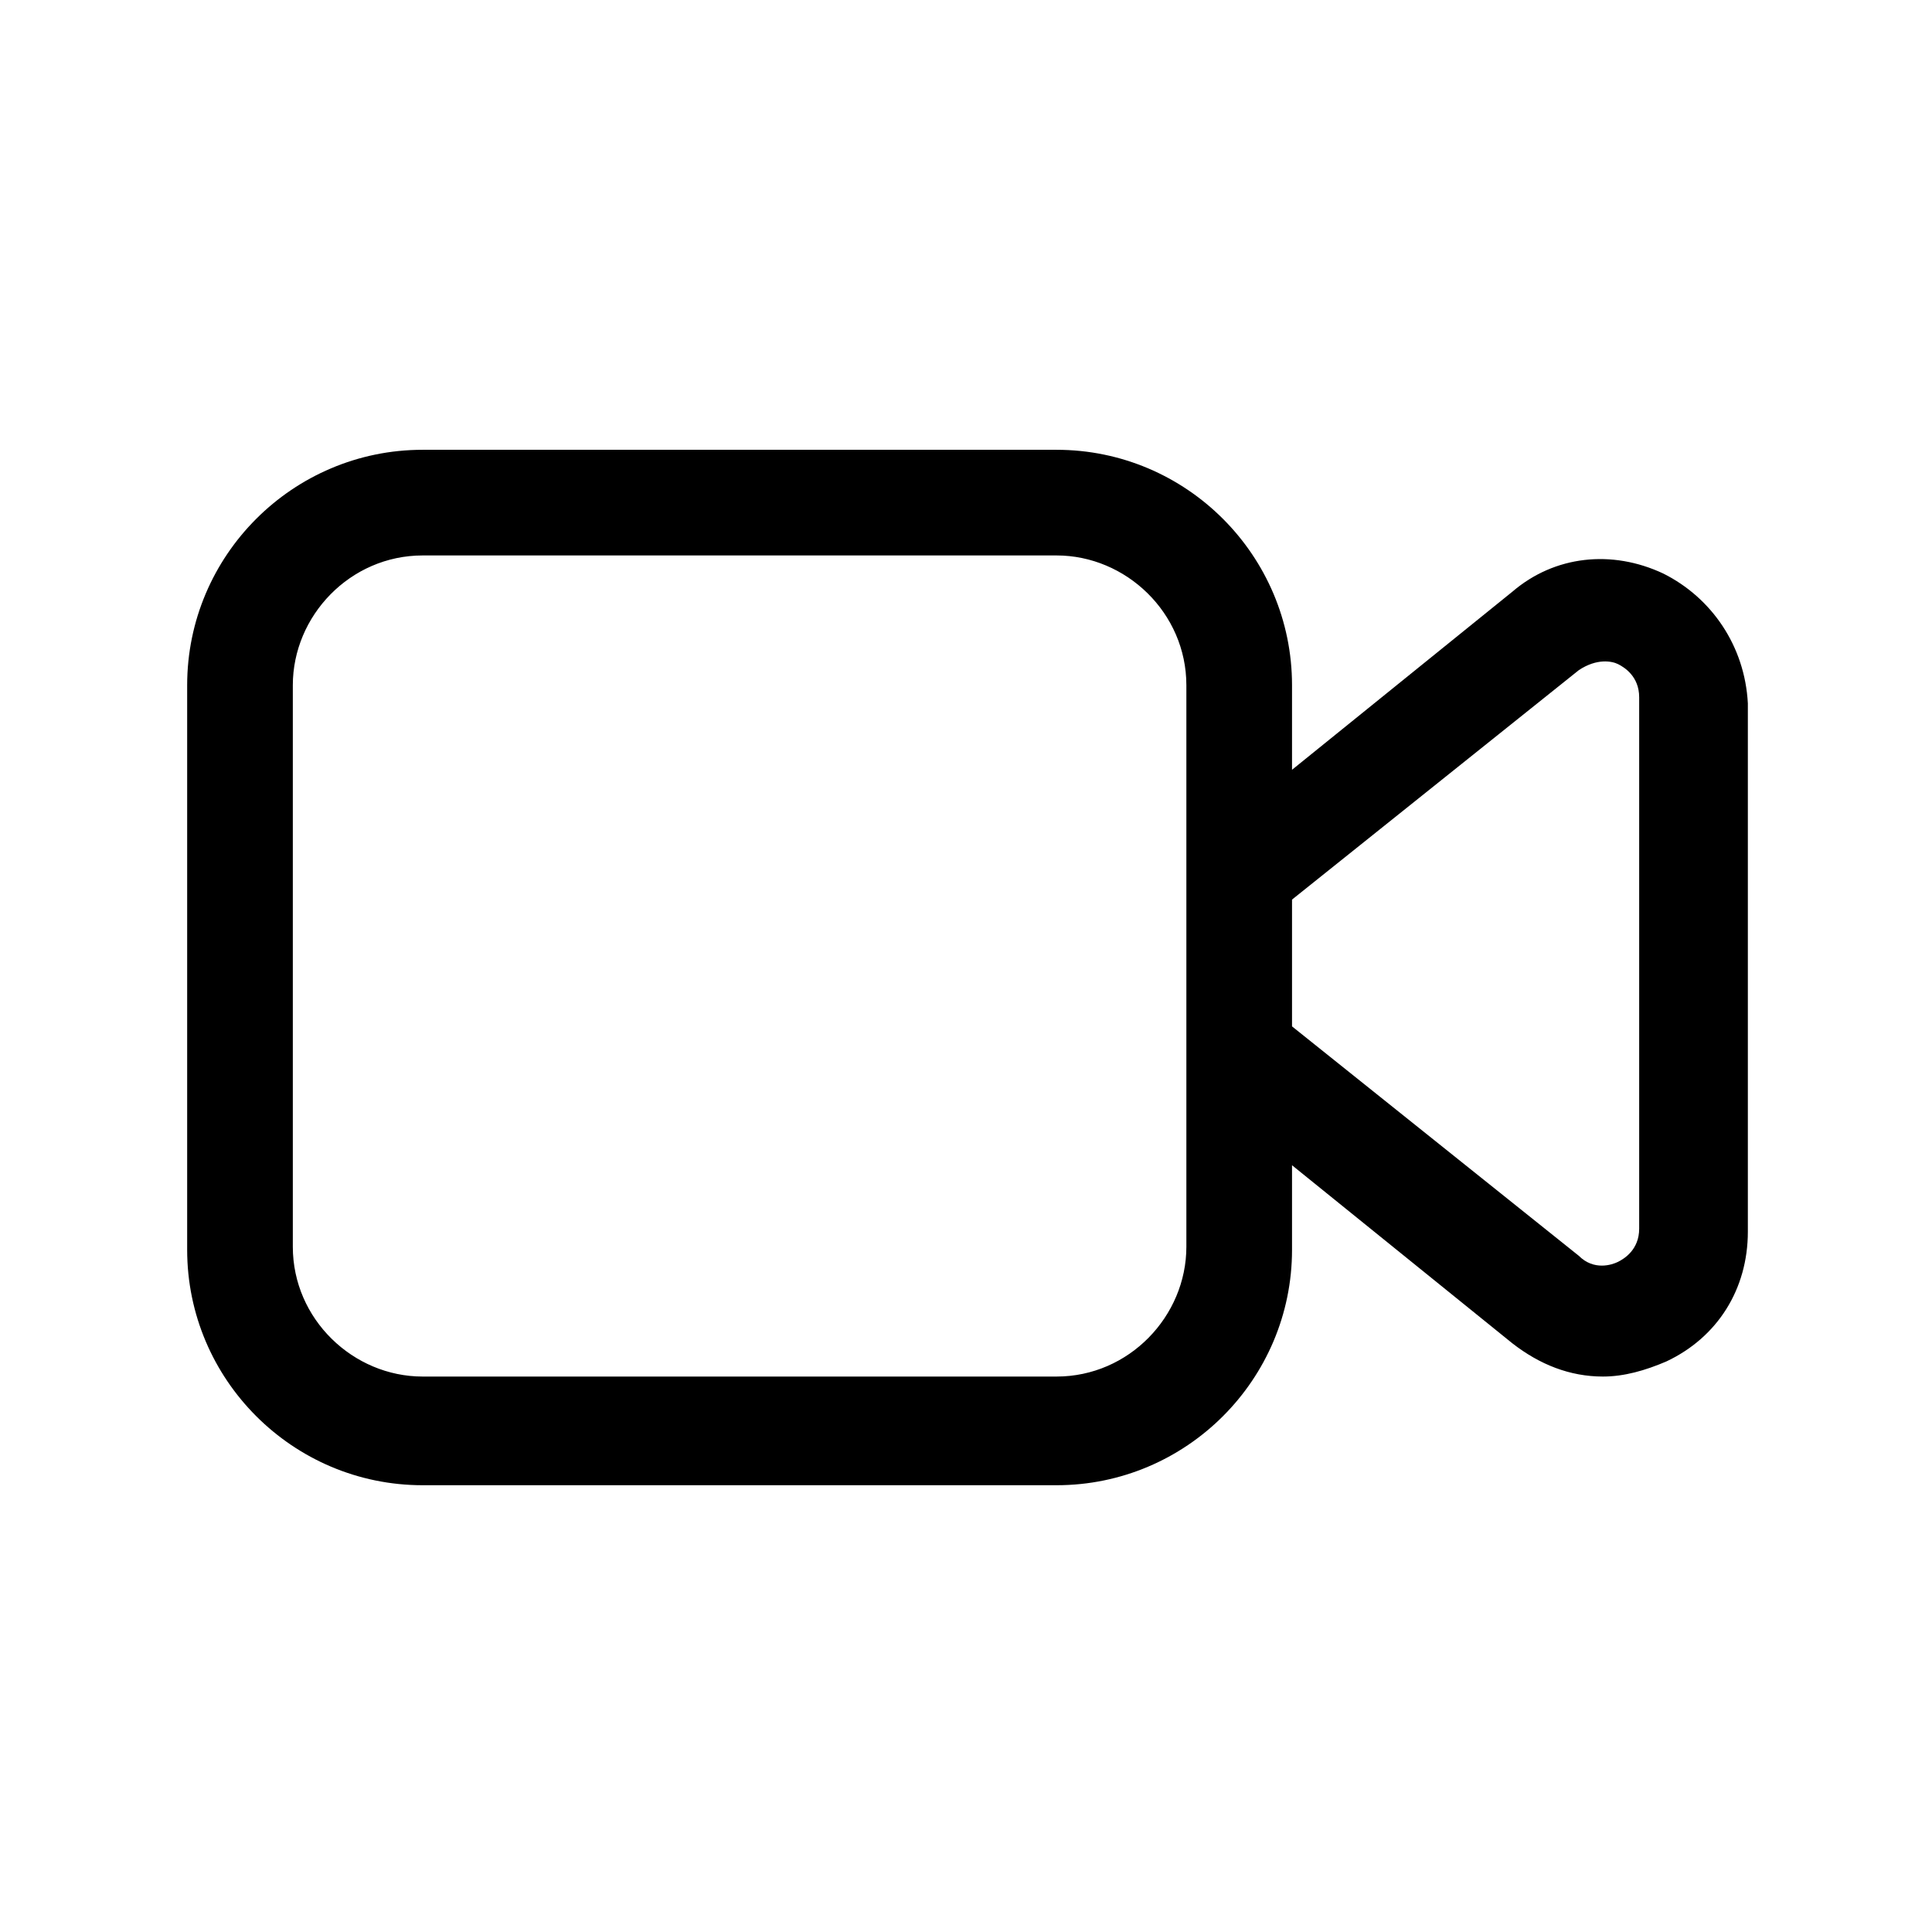 <?xml version="1.0" encoding="utf-8"?>
<!-- Generator: Adobe Illustrator 24.1.1, SVG Export Plug-In . SVG Version: 6.00 Build 0)  -->
<svg version="1.1" id="Layer_1" xmlns="http://www.w3.org/2000/svg" xmlns:xlink="http://www.w3.org/1999/xlink" x="0px" y="0px"
	 viewBox="0 0 64 64" style="enable-background:new 0 0 64 64;" xml:space="preserve">
<style type="text/css">
	.st0{clip-path:url(#SVGID_2_);fill:none;}
</style>
<g>
	<defs>
		<path id="SVGID_1_" d="M55.1,19c-1.7-0.8-3.6-0.6-5,0.6l-7.3,5.9v-2.8c0-4.3-3.5-7.8-7.8-7.8H14c-4.3,0-7.8,3.5-7.8,7.8v18.7
			c0,4.3,3.5,7.8,7.8,7.8h21c4.3,0,7.8-3.5,7.8-7.8v-2.8l7.3,5.9c0.9,0.7,1.9,1.1,3,1.1c0.7,0,1.4-0.2,2.1-0.5
			c1.7-0.8,2.7-2.4,2.7-4.3V23.3C57.8,21.4,56.7,19.8,55.1,19z M39.3,41.3c0,2.3-1.9,4.3-4.3,4.3H14c-2.3,0-4.3-1.9-4.3-4.3V22.7
			c0-2.3,1.9-4.3,4.3-4.3h21c2.3,0,4.3,1.9,4.3,4.3V41.3z M54.3,40.7c0,0.7-0.5,1-0.7,1.1c-0.2,0.1-0.8,0.3-1.3-0.2l-9.5-7.6v-4.2
			l9.5-7.6c0.6-0.4,1.1-0.3,1.3-0.2c0.2,0.1,0.7,0.4,0.7,1.1V40.7z"/>
	</defs>
	<use xlink:href="#SVGID_1_"  style="overflow:visible;"/>
	<clipPath id="SVGID_2_">
		<use xlink:href="#SVGID_1_"  style="overflow:visible;"/>
	</clipPath>
	<rect class="st0" width="64" height="64"/>
</g>
</svg>
